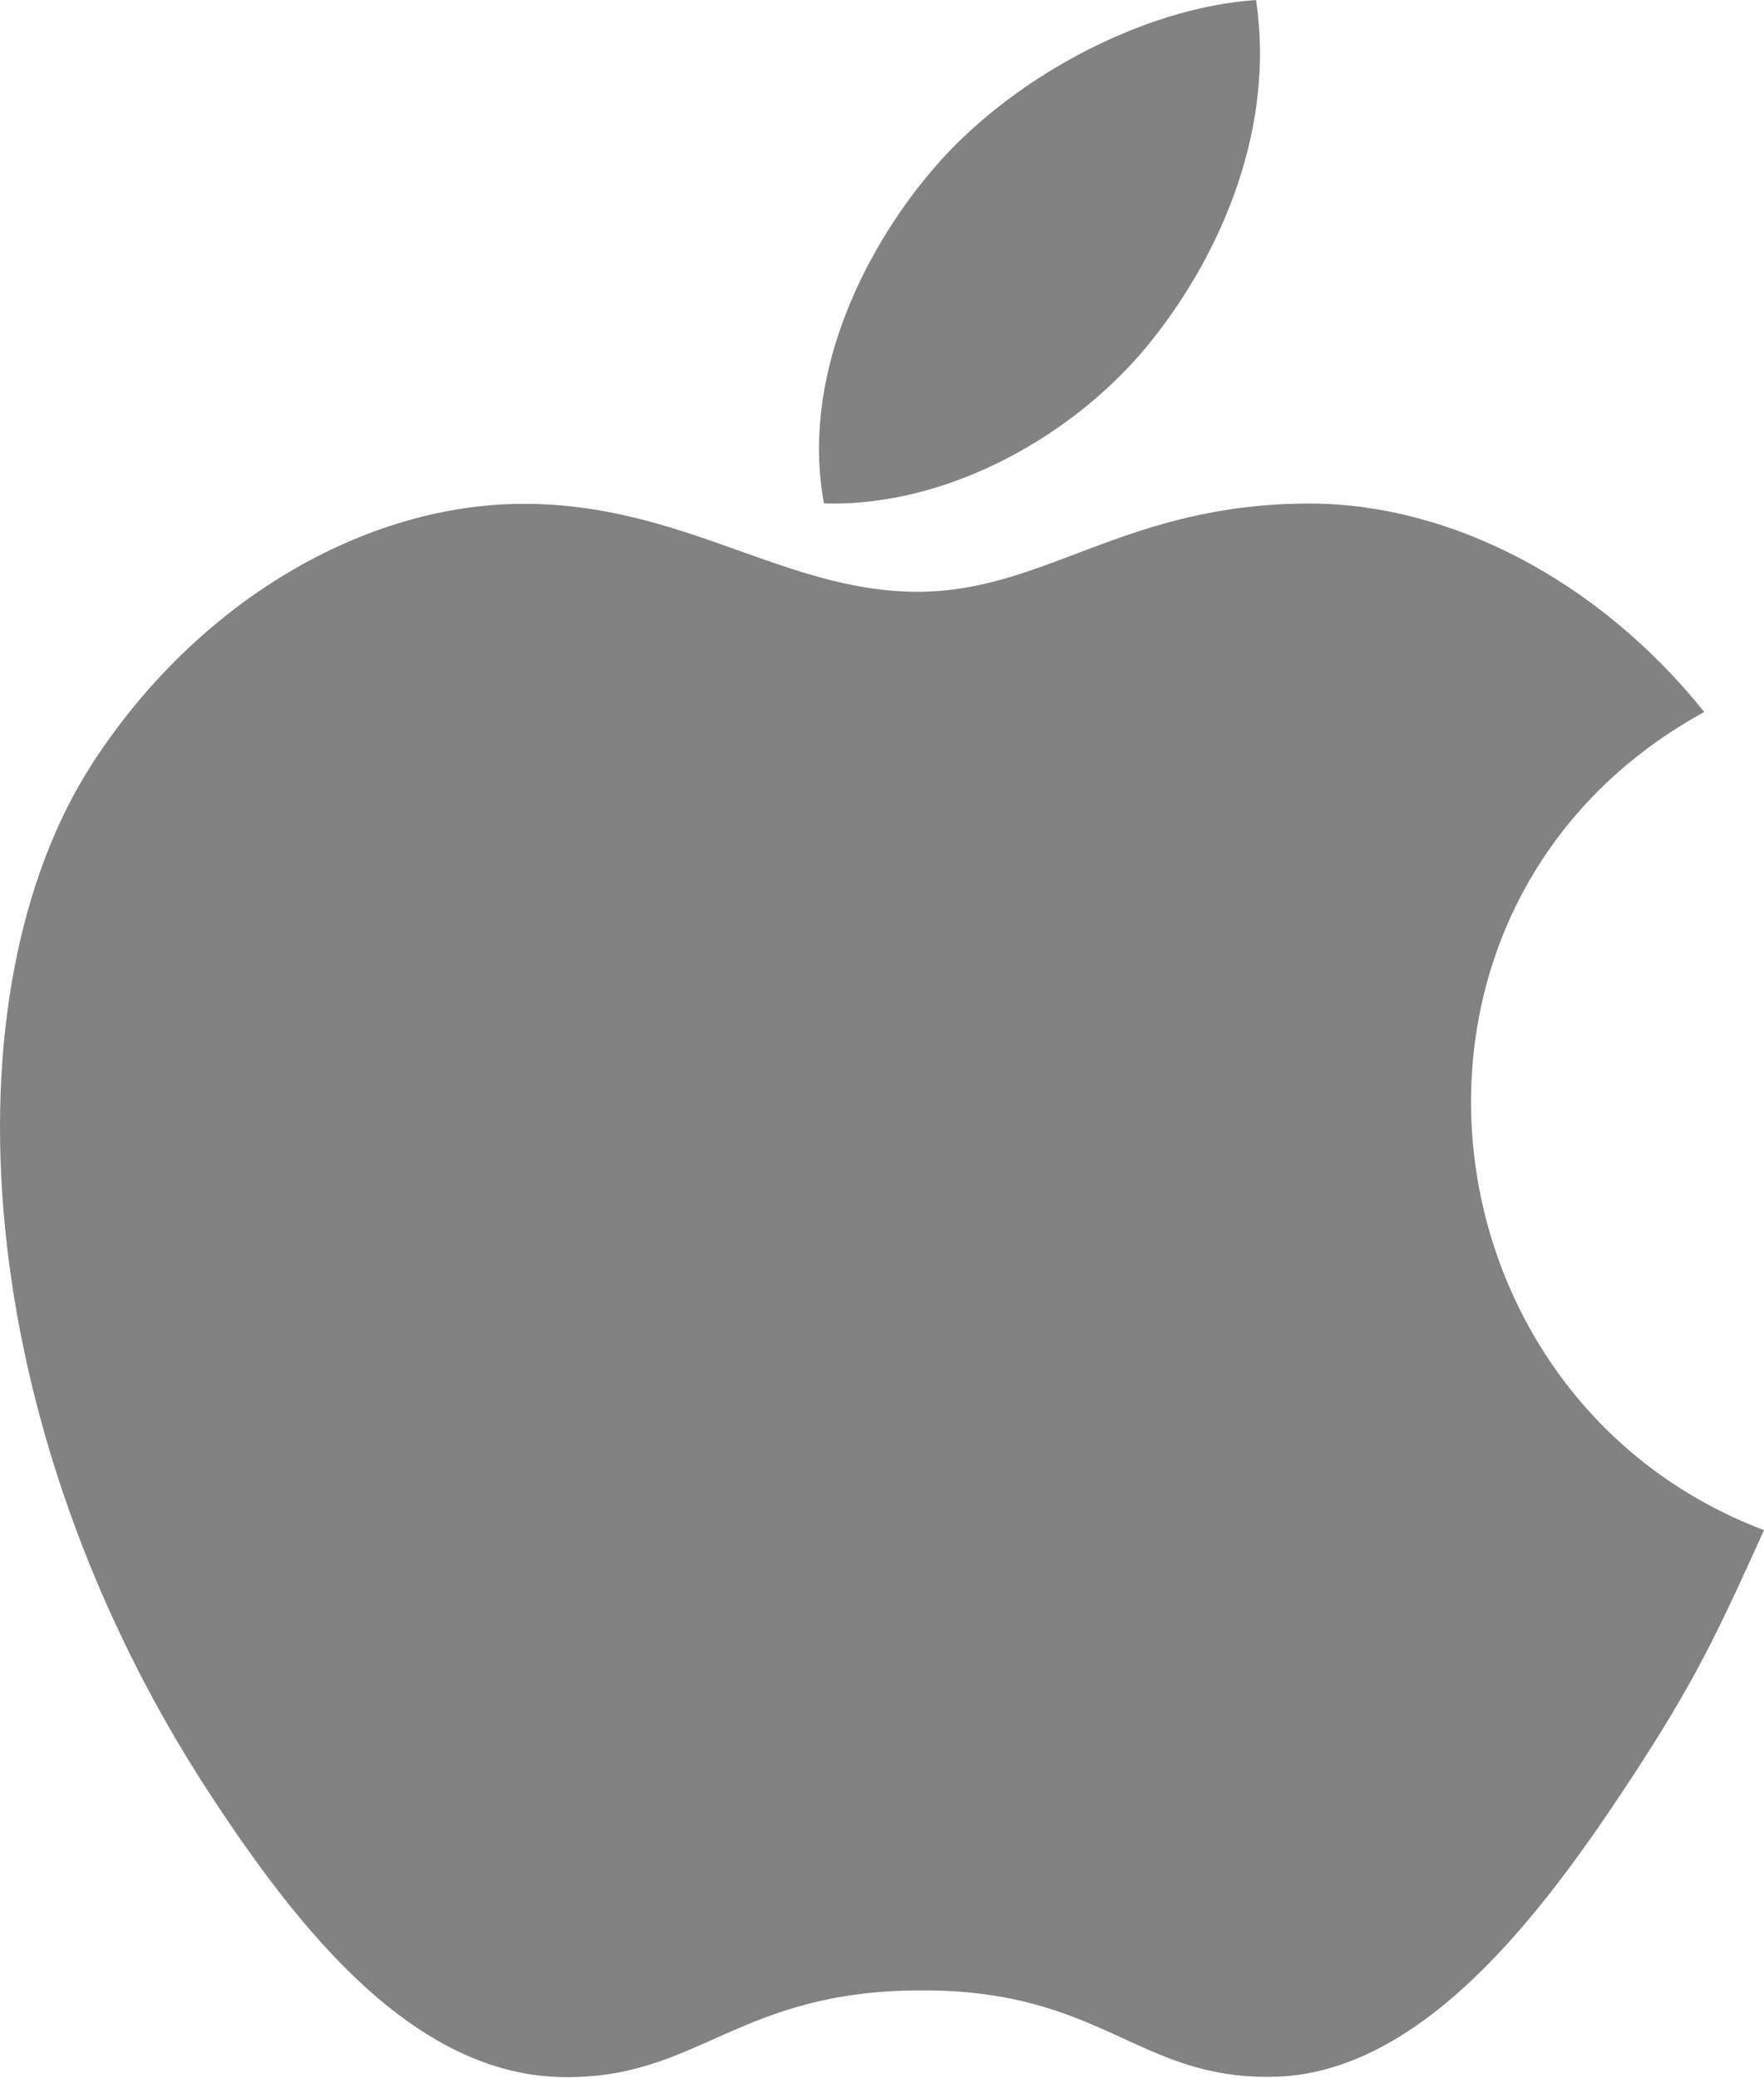 <svg width="62" height="73" viewBox="0 0 62 73" fill="none" xmlns="http://www.w3.org/2000/svg">
<path d="M44.147 0C40.133 0.271 35.441 2.779 32.707 6.046C30.213 9.009 28.161 13.41 28.961 17.688C33.347 17.821 37.879 15.253 40.504 11.931C42.961 8.839 44.82 4.466 44.147 0Z" fill="#828282"/>
<path d="M59.9 25.015C56.184 20.381 50.962 17.693 46.031 17.693C39.521 17.693 36.767 20.792 32.244 20.792C27.581 20.792 24.038 17.702 18.408 17.702C12.878 17.702 6.989 21.063 3.256 26.81C-1.993 34.904 -1.095 50.121 7.411 63.083C10.455 67.721 14.52 72.936 19.837 72.981C24.569 73.027 25.902 69.963 32.312 69.932C38.723 69.896 39.938 73.022 44.661 72.972C49.983 72.932 54.27 67.153 57.314 62.515C59.496 59.19 60.308 57.516 62 53.762C49.692 49.102 47.719 31.696 59.9 25.015Z" fill="#828282"/>
</svg>
